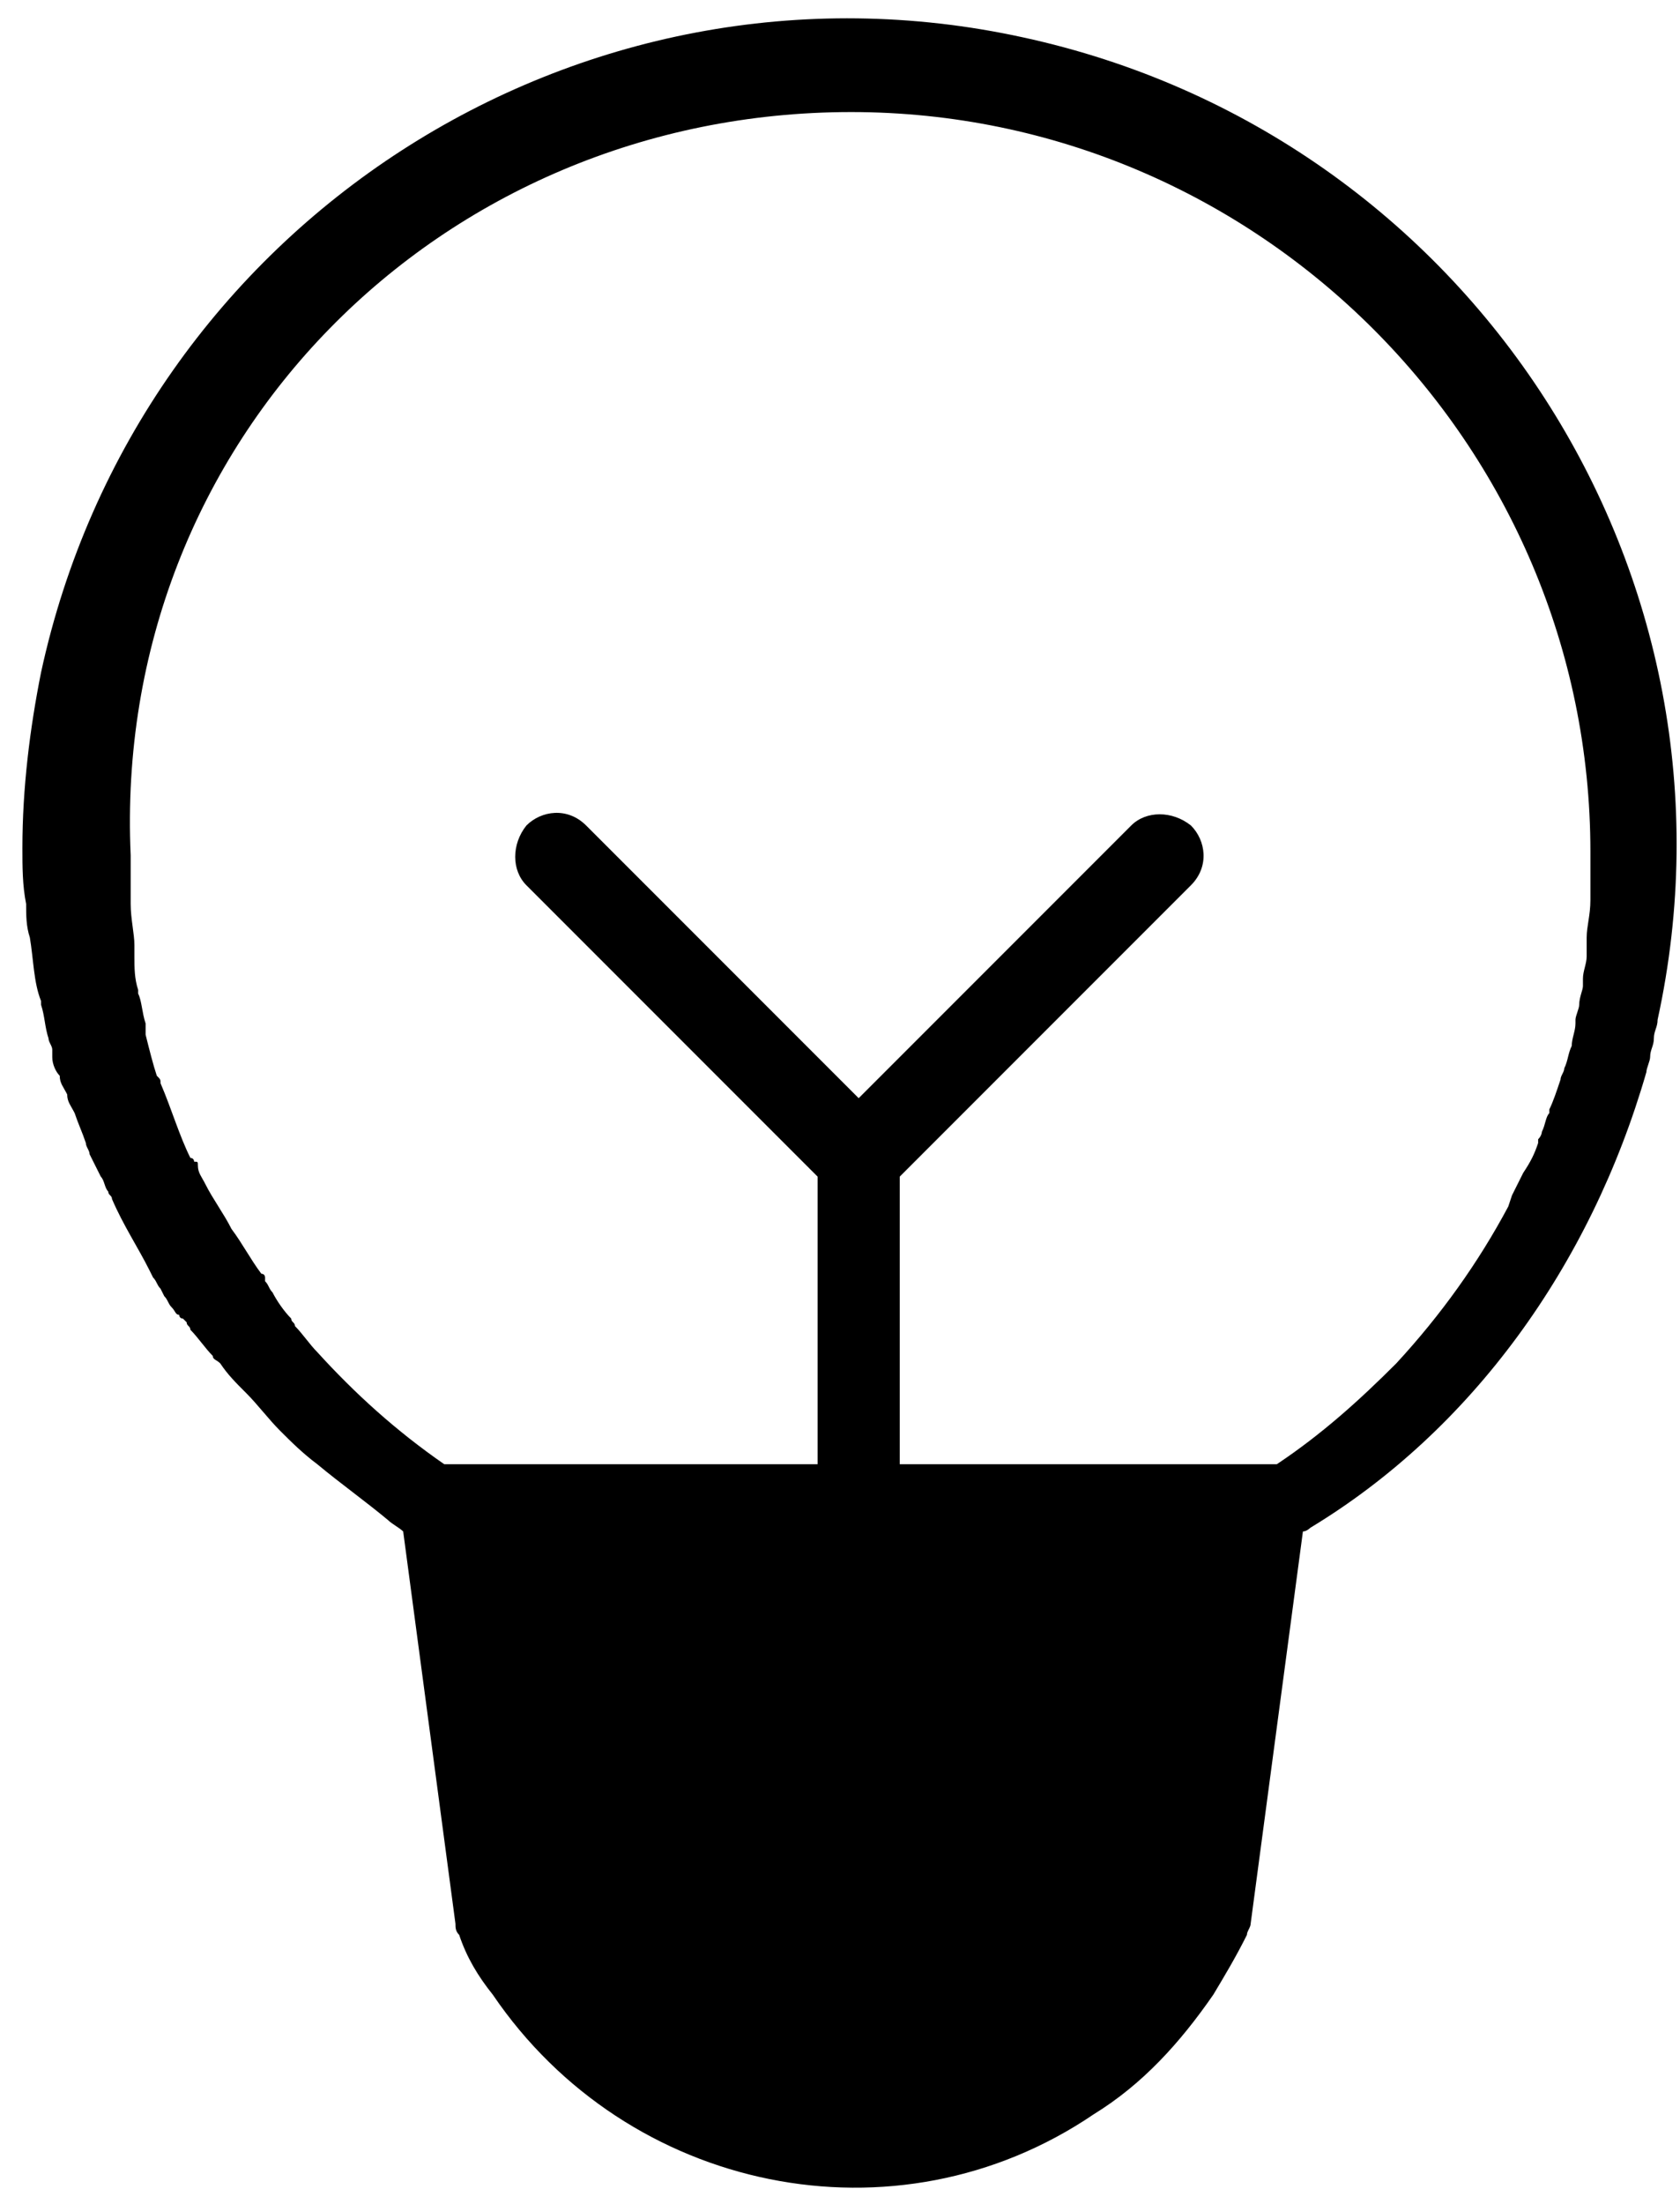 <?xml version="1.0" encoding="utf-8"?>
<!-- Generator: Adobe Illustrator 22.1.0, SVG Export Plug-In . SVG Version: 6.00 Build 0)  -->
<svg version="1.1" id="icon" xmlns="http://www.w3.org/2000/svg" xmlns:xlink="http://www.w3.org/1999/xlink" x="0px" y="0px"
	 viewBox="0 0 45 59" style="enable-background:new 0 0 45 59;" xml:space="preserve">
<g id="inactive_lamp" transform="translate(1228, 744)">
	<path id="Shape_25_" d="M-1183.9-715.3c0-0.1,0.1-0.3,0.1-0.4c0-0.2,0.1-0.3,0.1-0.5c0-0.2,0.1-0.3,0.1-0.5
		c2.6-11.9-5-23.7-17-26.3c-11.9-2.6-23.7,5-26.3,17c-0.3,1.5-0.5,3.1-0.5,4.7c0,0.5,0,1,0.1,1.5c0,0.3,0,0.6,0.1,0.9
		c0.1,0.6,0.1,1.2,0.3,1.7c0,0,0,0.1,0,0.1c0.1,0.3,0.1,0.6,0.2,0.9c0,0.1,0.1,0.2,0.1,0.3c0,0.1,0,0.1,0,0.2c0,0.2,0.1,0.4,0.2,0.5
		c0,0.2,0.1,0.3,0.2,0.5l0,0c0,0.2,0.1,0.3,0.2,0.5c0.1,0.3,0.2,0.5,0.3,0.8c0,0.1,0.1,0.2,0.1,0.3v0c0.1,0.2,0.2,0.4,0.3,0.6l0,0
		c0.1,0.1,0.1,0.3,0.2,0.4c0,0.1,0.1,0.1,0.1,0.2c0.3,0.7,0.7,1.3,1,1.9l0.1,0.2c0.1,0.1,0.1,0.2,0.2,0.3l0.1,0.2
		c0.1,0.1,0.1,0.2,0.2,0.3c0.1,0.1,0.1,0.2,0.2,0.2c0,0,0,0.1,0.1,0.1c0,0,0.1,0.1,0.1,0.1c0,0.1,0.1,0.1,0.1,0.2
		c0.2,0.2,0.4,0.5,0.6,0.7l0,0c0,0.1,0.1,0.1,0.2,0.2c0.2,0.3,0.4,0.5,0.7,0.8l0,0c0.3,0.3,0.6,0.7,0.9,1s0.6,0.6,1,0.9
		c0.6,0.5,1.3,1,1.9,1.5c0.1,0.1,0.3,0.2,0.4,0.3l1.4,10.5c0,0.1,0,0.2,0.1,0.3c0.2,0.6,0.5,1.1,0.9,1.6v0
		c3.6,5.3,10.8,6.8,16.1,3.2c1.3-0.8,2.3-1.9,3.2-3.2v0c0.3-0.5,0.6-1,0.9-1.6c0-0.1,0.1-0.2,0.1-0.3l1.4-10.5
		c0.1,0,0.2-0.1,0.2-0.1C-1188.6-705.7-1185.4-710.1-1183.9-715.3C-1183.9-715.3-1183.9-715.3-1183.9-715.3z M-1205.2-741
		c10.9,0,19.8,8.9,19.8,19.8c0,0.4,0,0.8,0,1.3c0,0.4-0.1,0.7-0.1,1v0c0,0.1,0,0.1,0,0.2v0c0,0,0,0.1,0,0.1l0,0.1c0,0,0,0.1,0,0.1
		c0,0.2-0.1,0.4-0.1,0.6c0,0.1,0,0.1,0,0.2c0,0.1-0.1,0.3-0.1,0.5v0c0,0.1-0.1,0.3-0.1,0.4c0,0,0,0.1,0,0.1c0,0.2-0.1,0.4-0.1,0.6
		c-0.1,0.2-0.1,0.4-0.2,0.6c0,0.1-0.1,0.2-0.1,0.3c-0.1,0.3-0.2,0.6-0.3,0.8l0,0.1c-0.1,0.1-0.1,0.3-0.2,0.5c0,0,0,0.1-0.1,0.2
		c0,0,0,0,0,0.1c-0.1,0.3-0.2,0.5-0.4,0.8c-0.1,0.2-0.2,0.4-0.3,0.6l-0.1,0.3c-0.8,1.5-1.8,2.9-3,4.2c-1,1-2,1.9-3.2,2.7
		c-0.1,0-0.1,0-0.2,0h-9.9v-7.7l7.8-7.8c0.5-0.5,0.4-1.2,0-1.6c-0.5-0.4-1.2-0.4-1.6,0l-7.3,7.3l-7.3-7.3c-0.5-0.5-1.2-0.4-1.6,0
		c-0.4,0.5-0.4,1.2,0,1.6l7.8,7.8v7.7h-9.9c0,0-0.1,0-0.1,0c-1.3-0.9-2.4-1.9-3.4-3c-0.2-0.2-0.4-0.5-0.6-0.7c0-0.1-0.1-0.1-0.1-0.2
		c-0.2-0.2-0.4-0.5-0.5-0.7c-0.1-0.1-0.1-0.2-0.2-0.3c0,0,0,0,0,0c0,0,0,0,0-0.1c0,0,0-0.1-0.1-0.1c-0.3-0.4-0.5-0.8-0.8-1.2
		c-0.2-0.4-0.5-0.8-0.7-1.2c-0.1-0.2-0.2-0.3-0.2-0.5c0-0.1,0-0.1-0.1-0.1c0,0,0-0.1-0.1-0.1v0v0c-0.3-0.6-0.5-1.3-0.8-2
		c0-0.1,0-0.1-0.1-0.2c-0.1-0.3-0.2-0.7-0.3-1.1v0c0,0,0,0,0-0.1s0-0.1,0-0.1c0,0,0-0.1,0-0.1c-0.1-0.3-0.1-0.6-0.2-0.8
		c0,0,0,0,0-0.1c-0.1-0.3-0.1-0.6-0.1-0.9c0-0.1,0-0.2,0-0.2c0,0,0-0.1,0-0.1c0-0.3-0.1-0.7-0.1-1.1c0-0.4,0-0.8,0-1.3
		C-1225-732.2-1216.2-741-1205.2-741z"/>
</g>
</svg>
